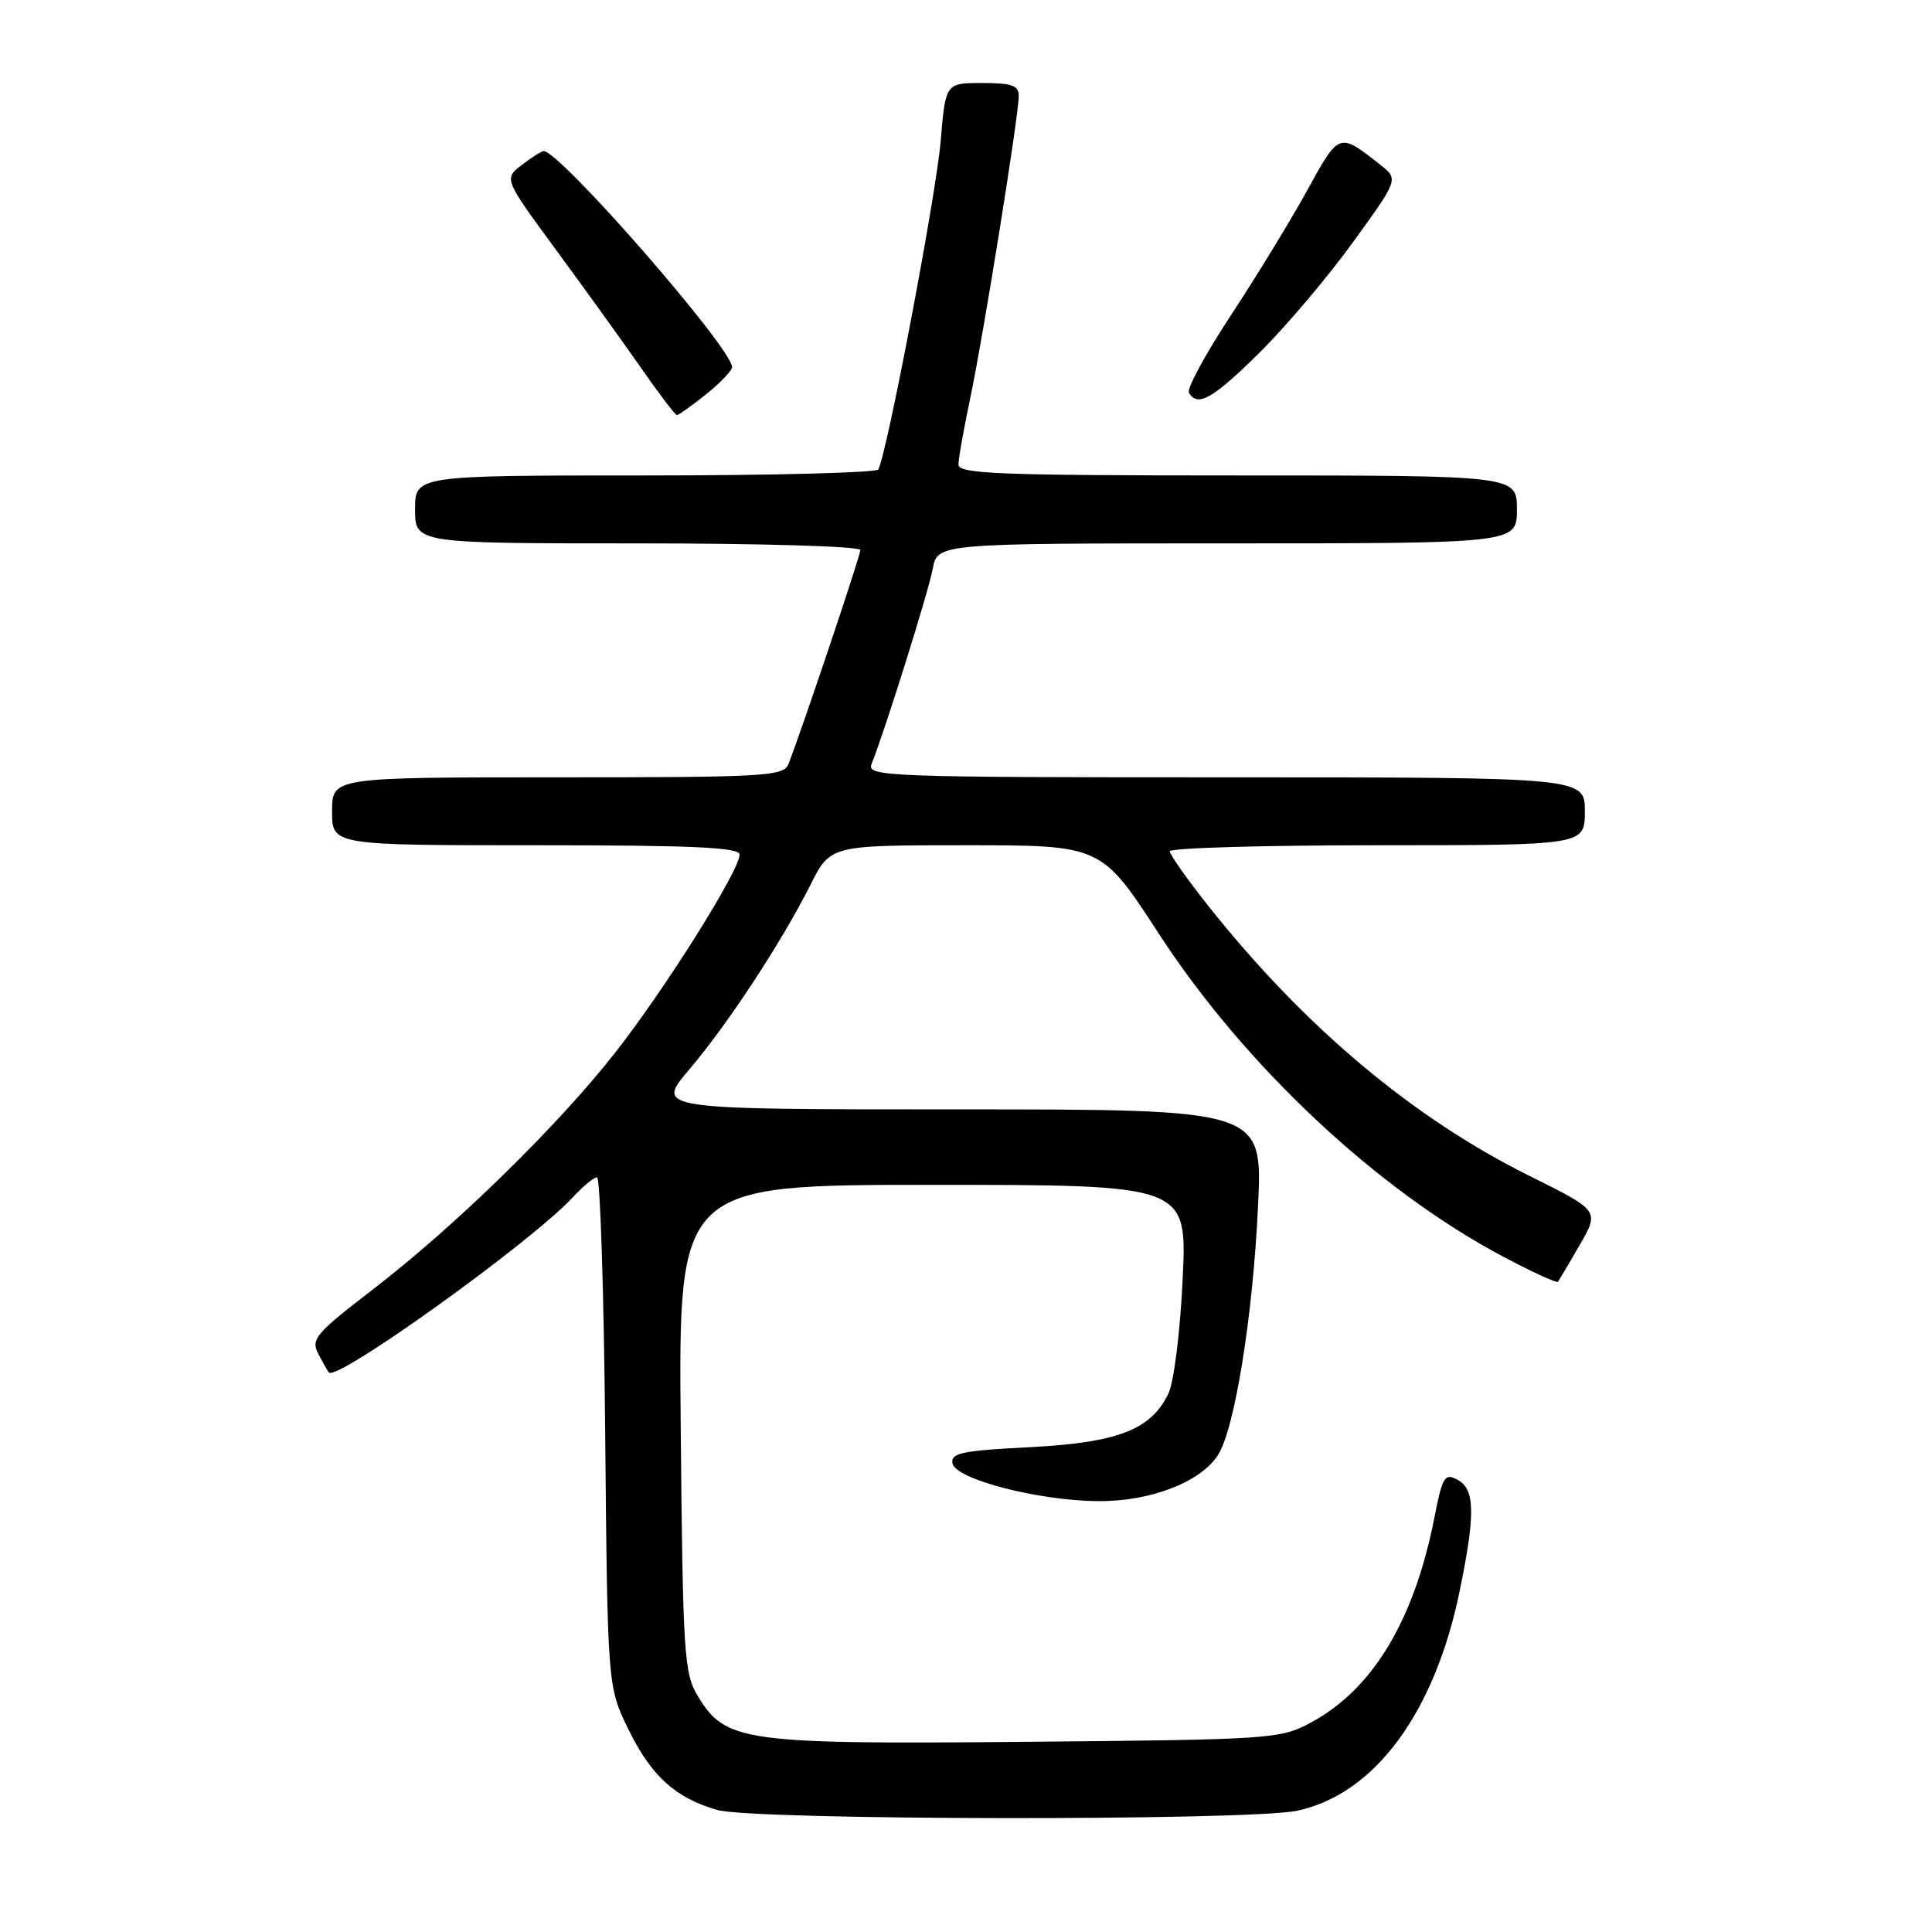 <?xml version="1.0" encoding="UTF-8" standalone="no"?>
<!DOCTYPE svg PUBLIC "-//W3C//DTD SVG 1.1//EN" "http://www.w3.org/Graphics/SVG/1.1/DTD/svg11.dtd" >
<svg xmlns="http://www.w3.org/2000/svg" xmlns:xlink="http://www.w3.org/1999/xlink" version="1.1" viewBox="0 0 256 256">
 <g >
 <path fill="currentColor"
d=" M 171.89 239.93 C 182.15 237.73 190.10 226.97 193.42 210.79 C 195.52 200.56 195.45 197.31 193.12 196.07 C 191.43 195.16 191.13 195.65 190.06 201.12 C 187.37 214.77 181.86 223.89 173.64 228.28 C 169.64 230.43 168.37 230.51 136.03 230.80 C 98.48 231.14 96.13 230.81 92.47 224.75 C 90.64 221.73 90.48 219.24 90.20 189.25 C 89.90 157.00 89.90 157.00 123.60 157.00 C 157.30 157.00 157.30 157.00 156.71 169.48 C 156.38 176.50 155.55 183.16 154.81 184.68 C 152.50 189.46 148.08 191.16 136.43 191.76 C 127.49 192.21 125.95 192.53 126.21 193.90 C 126.60 196.00 137.55 198.85 145.50 198.91 C 152.40 198.96 159.02 196.43 161.37 192.83 C 163.59 189.44 166.02 174.42 166.70 159.75 C 167.30 147.00 167.30 147.00 127.07 147.00 C 86.85 147.00 86.85 147.00 91.30 141.75 C 96.43 135.72 103.54 124.88 107.39 117.25 C 110.03 112.00 110.03 112.00 127.99 112.00 C 145.94 112.00 145.94 112.00 153.57 123.75 C 164.95 141.25 182.56 157.74 199.32 166.59 C 203.08 168.57 206.27 170.03 206.43 169.84 C 206.58 169.65 207.89 167.46 209.32 164.96 C 211.94 160.42 211.94 160.42 202.68 155.82 C 187.18 148.12 172.83 136.06 160.12 120.05 C 157.30 116.50 155.00 113.24 155.00 112.80 C 155.00 112.36 167.38 112.00 182.50 112.00 C 210.00 112.00 210.00 112.00 210.00 107.50 C 210.00 103.00 210.00 103.00 162.39 103.00 C 117.45 103.00 114.83 102.90 115.48 101.25 C 117.26 96.81 123.02 78.43 123.59 75.39 C 124.22 72.00 124.22 72.00 162.61 72.00 C 201.00 72.00 201.00 72.00 201.00 67.50 C 201.00 63.00 201.00 63.00 164.00 63.00 C 132.53 63.00 127.00 62.79 127.00 61.57 C 127.00 60.78 127.70 56.84 128.55 52.82 C 130.29 44.57 134.97 15.43 134.99 12.75 C 135.00 11.32 134.11 11.00 130.15 11.00 C 125.29 11.00 125.29 11.00 124.64 18.74 C 124.03 25.93 117.47 60.43 116.37 62.21 C 116.10 62.64 102.18 63.00 85.44 63.00 C 55.00 63.00 55.00 63.00 55.00 67.50 C 55.00 72.00 55.00 72.00 84.50 72.00 C 100.73 72.00 114.00 72.39 114.00 72.88 C 114.00 73.65 106.29 96.59 104.47 101.25 C 103.84 102.86 101.44 103.00 73.89 103.00 C 44.00 103.00 44.00 103.00 44.00 107.50 C 44.00 112.00 44.00 112.00 71.00 112.00 C 91.93 112.00 98.00 112.28 98.00 113.25 C 97.99 115.35 88.14 131.04 81.50 139.50 C 73.83 149.27 60.30 162.49 49.29 170.95 C 41.83 176.68 41.17 177.46 42.17 179.38 C 42.78 180.55 43.41 181.66 43.58 181.86 C 44.63 183.09 70.47 164.54 75.92 158.63 C 77.26 157.18 78.69 156.00 79.11 156.00 C 79.53 156.00 80.02 171.19 80.19 189.75 C 80.50 223.50 80.50 223.50 83.31 229.23 C 86.32 235.36 89.51 238.24 95.04 239.83 C 99.84 241.21 165.53 241.29 171.89 239.93 Z  M 93.55 52.25 C 95.45 50.74 97.00 49.11 97.00 48.64 C 97.00 46.14 74.13 19.93 72.03 20.02 C 71.74 20.03 70.43 20.87 69.13 21.87 C 66.76 23.69 66.76 23.69 73.67 33.10 C 77.47 38.27 82.54 45.31 84.94 48.75 C 87.33 52.19 89.47 55.00 89.70 55.00 C 89.92 55.00 91.66 53.76 93.55 52.25 Z  M 166.87 46.75 C 170.35 43.31 175.92 36.73 179.26 32.12 C 185.32 23.75 185.32 23.75 182.91 21.85 C 177.41 17.50 177.47 17.48 173.19 25.26 C 171.00 29.24 166.45 36.69 163.08 41.81 C 159.71 46.93 157.22 51.54 157.54 52.06 C 158.72 53.97 160.69 52.85 166.87 46.75 Z "/>
</g>
</svg>